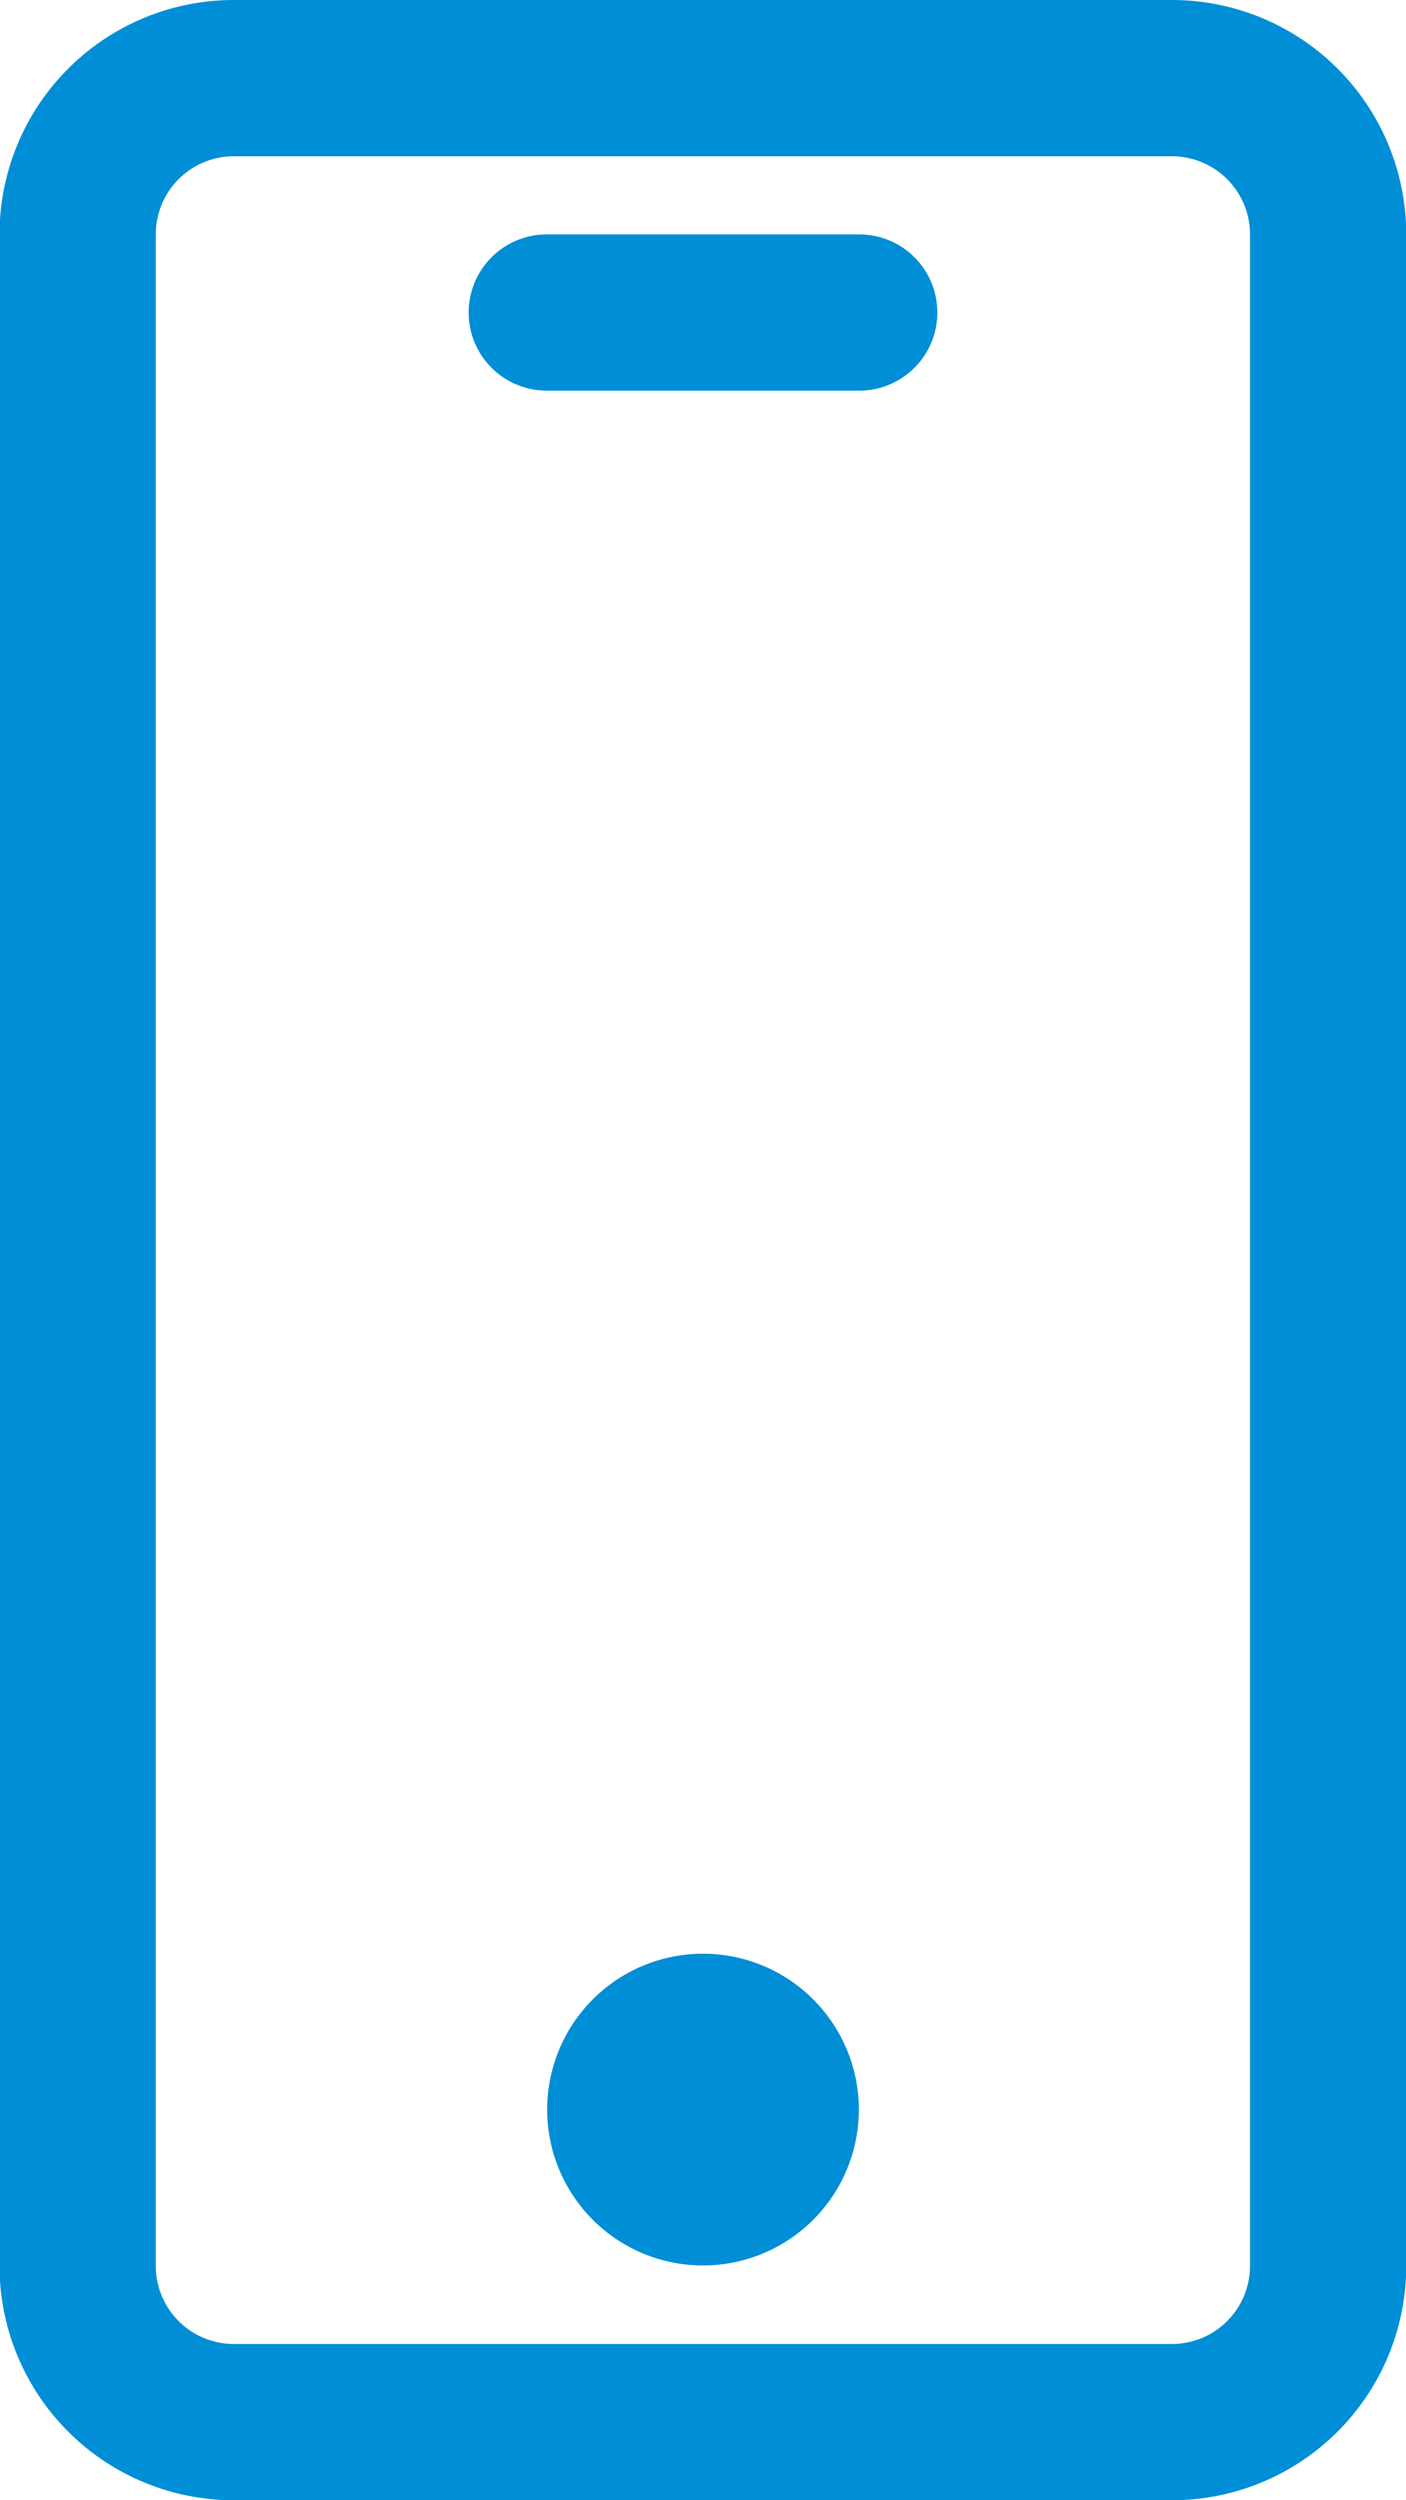 <svg xmlns="http://www.w3.org/2000/svg" width="18" height="32"><path fill="#008ed6" d="M15.003 2H2.994a1 1 0 00-1 1v26a1 1 0 001 1h12.01a1 1 0 00.999-1V3a1 1 0 00-1-1zm0-2a3 3 0 013 3v26a3 3 0 01-3 3H2.994a3 3 0 01-3-3V3a3 3 0 013-3zM9 25.005a1.995 1.995 0 110 3.99 1.995 1.995 0 010-3.99zM7 3h4a1 1 0 110 2H7a1 1 0 010-2z"/></svg>